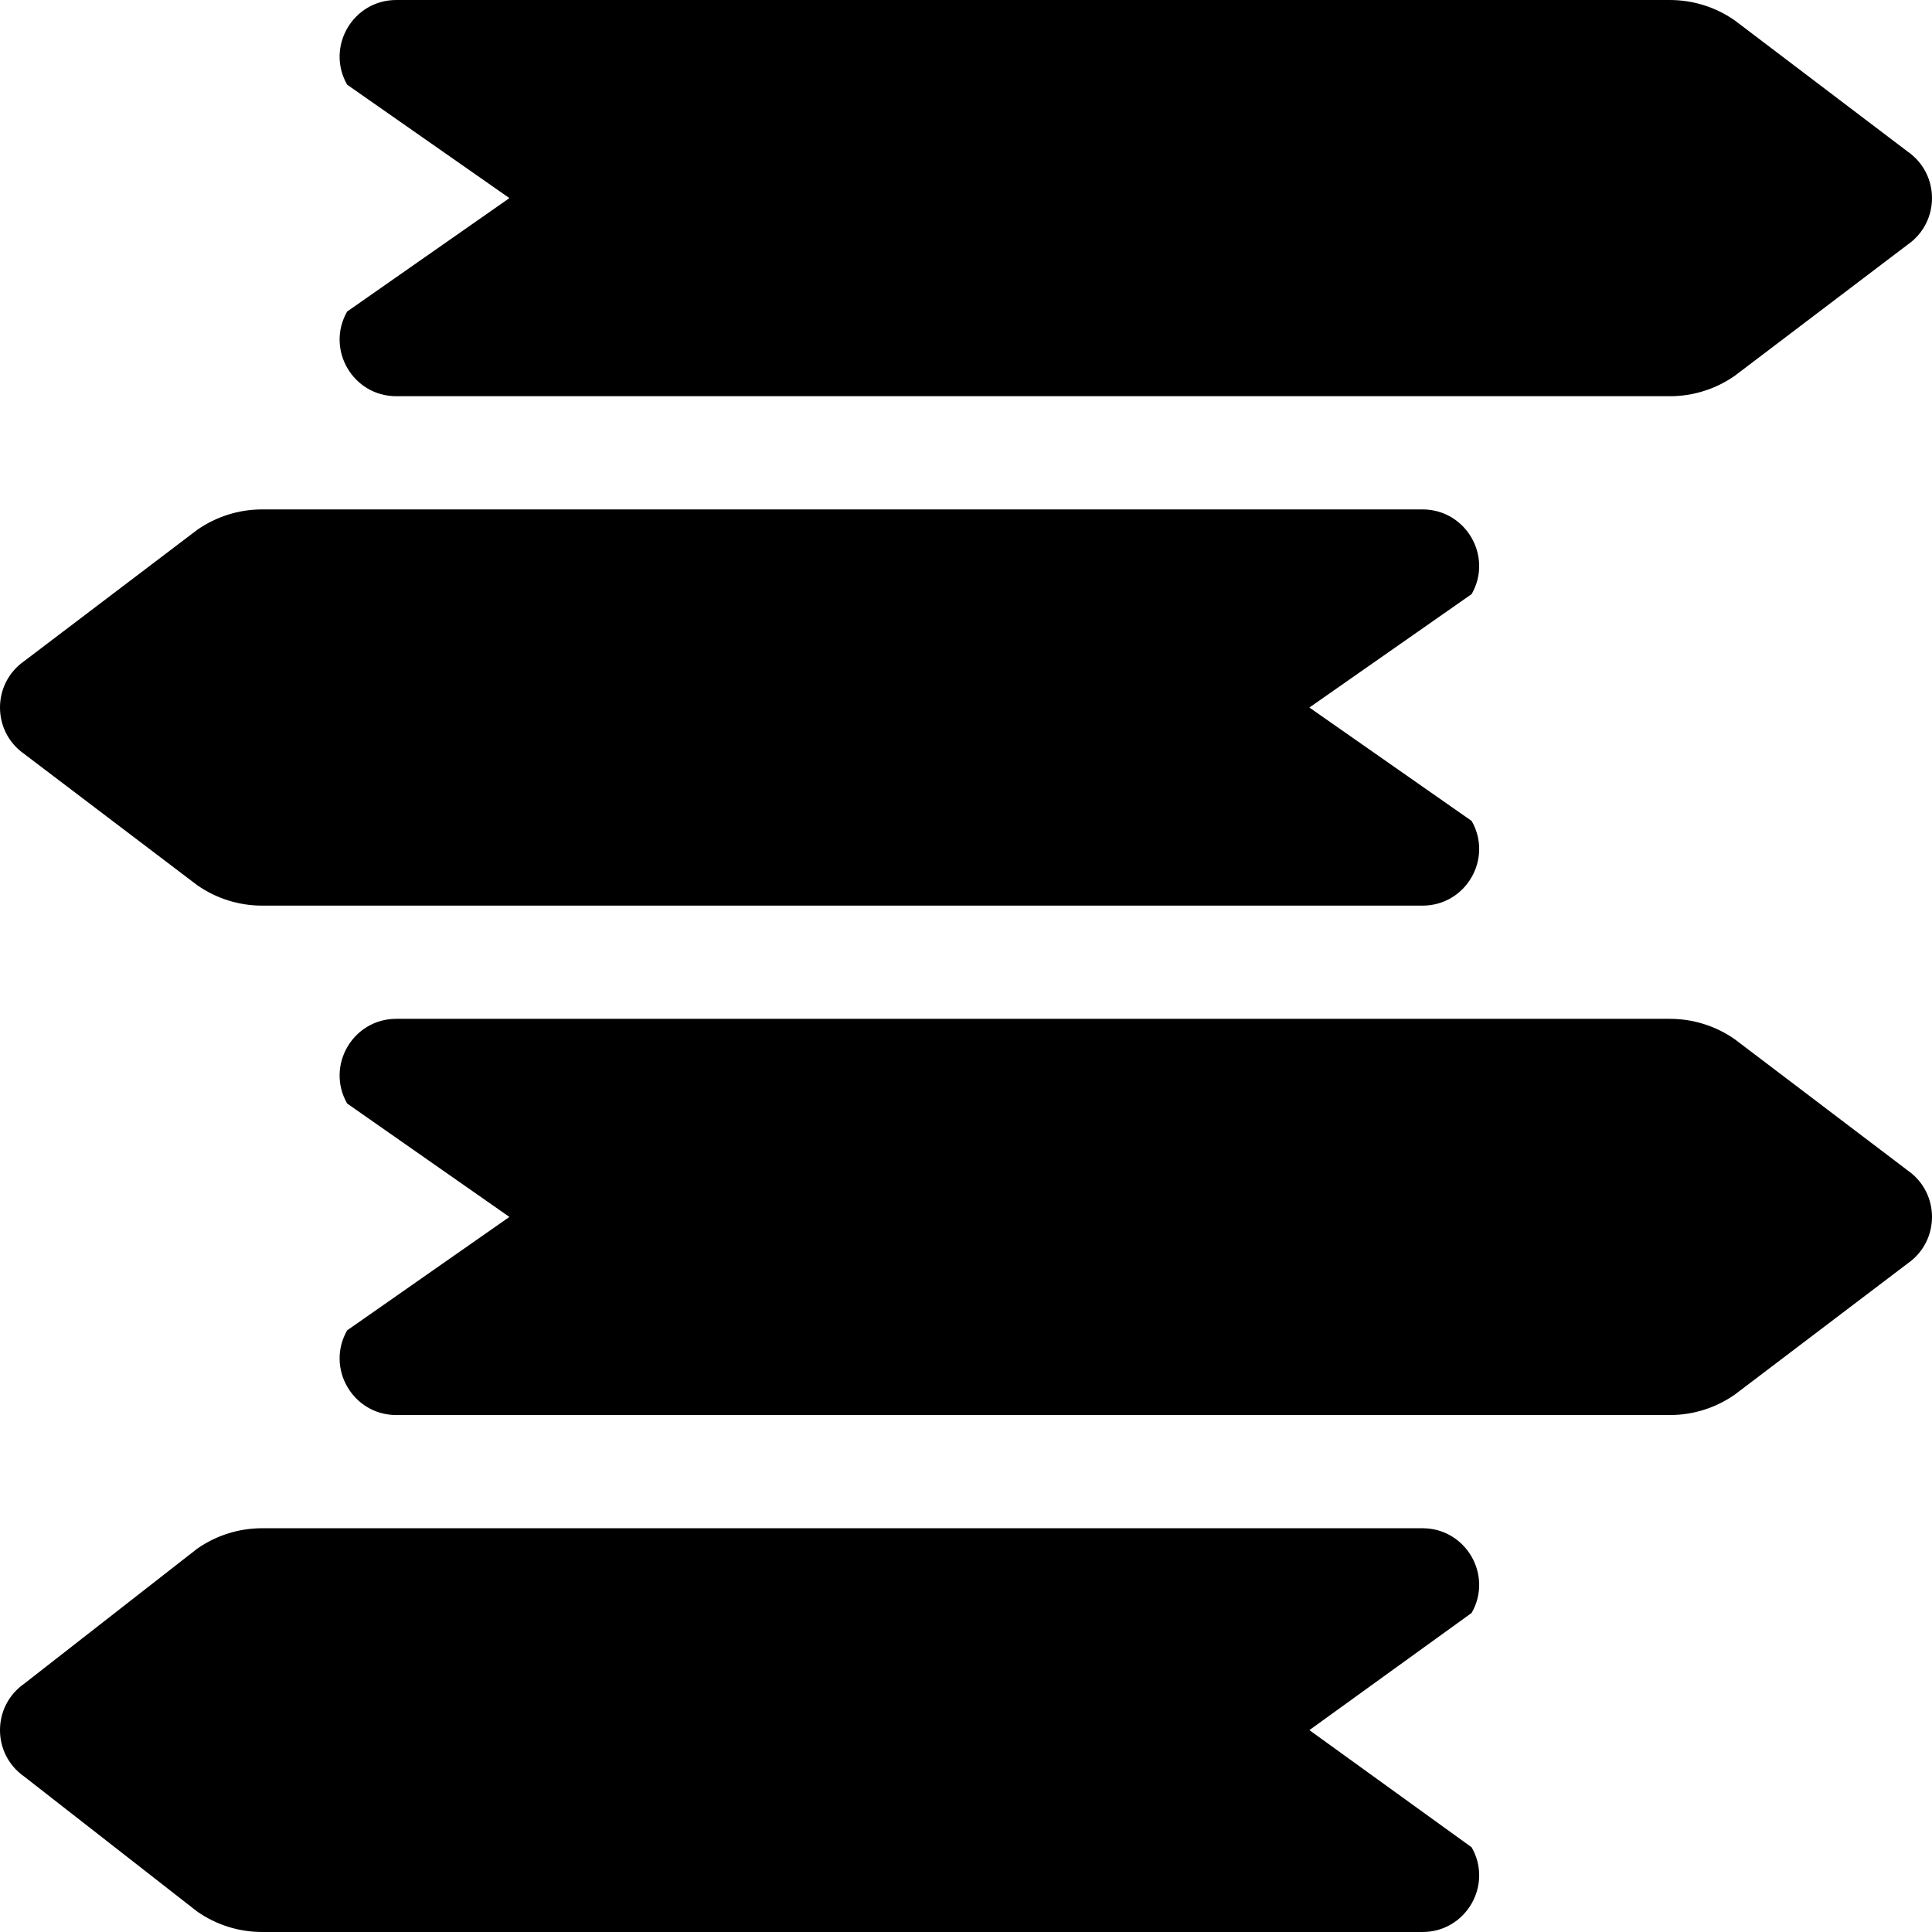 <?xml version="1.0" encoding="iso-8859-1"?>
<!-- Generator: Adobe Illustrator 19.0.0, SVG Export Plug-In . SVG Version: 6.00 Build 0)  -->
<svg version="1.1" id="Capa_1" xmlns="http://www.w3.org/2000/svg" xmlns:xlink="http://www.w3.org/1999/xlink" x="0px" y="0px"
	 viewBox="0 0 512.001 512.001" style="enable-background:new 0 0 512.001 512.001;" xml:space="preserve">
<g>
	<g>
		<path d="M505.603,40.213l-45.855-34.79c-5.043-3.528-11.049-5.422-17.205-5.422H105.022c-11.517,0-18.737,12.442-13.024,22.442
			L135,52.501L91.998,82.558c-5.713,10.001,1.507,22.443,13.024,22.443h337.521c6.156,0,12.162-1.893,17.205-5.424l45.855-34.788
			C514.134,58.818,514.134,46.184,505.603,40.213z"/>
	</g>
</g>
<g>
	<g>
		<path d="M390.003,217.559L347,187.501l43.002-30.059c5.713-9.999-1.507-22.441-13.024-22.441H69.458
			c-6.156,0-12.162,1.893-17.205,5.422l-45.855,34.79c-8.531,5.971-8.531,18.605,0,24.576l45.855,34.789
			c5.043,3.53,11.049,5.424,17.205,5.424h307.521C388.496,240.002,395.716,227.56,390.003,217.559z"/>
	</g>
</g>
<g>
	<g>
		<path d="M505.603,310.213l-45.855-34.79c-5.043-3.528-11.049-5.422-17.205-5.422H105.022c-11.517,0-18.737,12.442-13.024,22.441
			L135,322.501l-43.002,30.057c-5.713,10.001,1.507,22.443,13.024,22.443h337.521c6.156,0,12.162-1.893,17.205-5.424l45.855-34.788
			C514.134,328.818,514.134,316.184,505.603,310.213z"/>
	</g>
</g>
<g>
	<g>
		<path d="M390.003,489.558L347,458.501l43.002-31.059c5.714-9.999-1.506-22.441-13.024-22.441H69.458
			c-6.156,0-12.162,1.893-17.205,5.422l-45.855,35.79c-8.531,5.971-8.531,18.605,0,24.576l45.855,35.788
			c5.043,3.53,11.049,5.424,17.205,5.424h307.521C388.496,512.001,395.716,499.559,390.003,489.558z"/>
	</g>
</g>
<g>
</g>
<g>
</g>
<g>
</g>
<g>
</g>
<g>
</g>
<g>
</g>
<g>
</g>
<g>
</g>
<g>
</g>
<g>
</g>
<g>
</g>
<g>
</g>
<g>
</g>
<g>
</g>
<g>
</g>
</svg>
